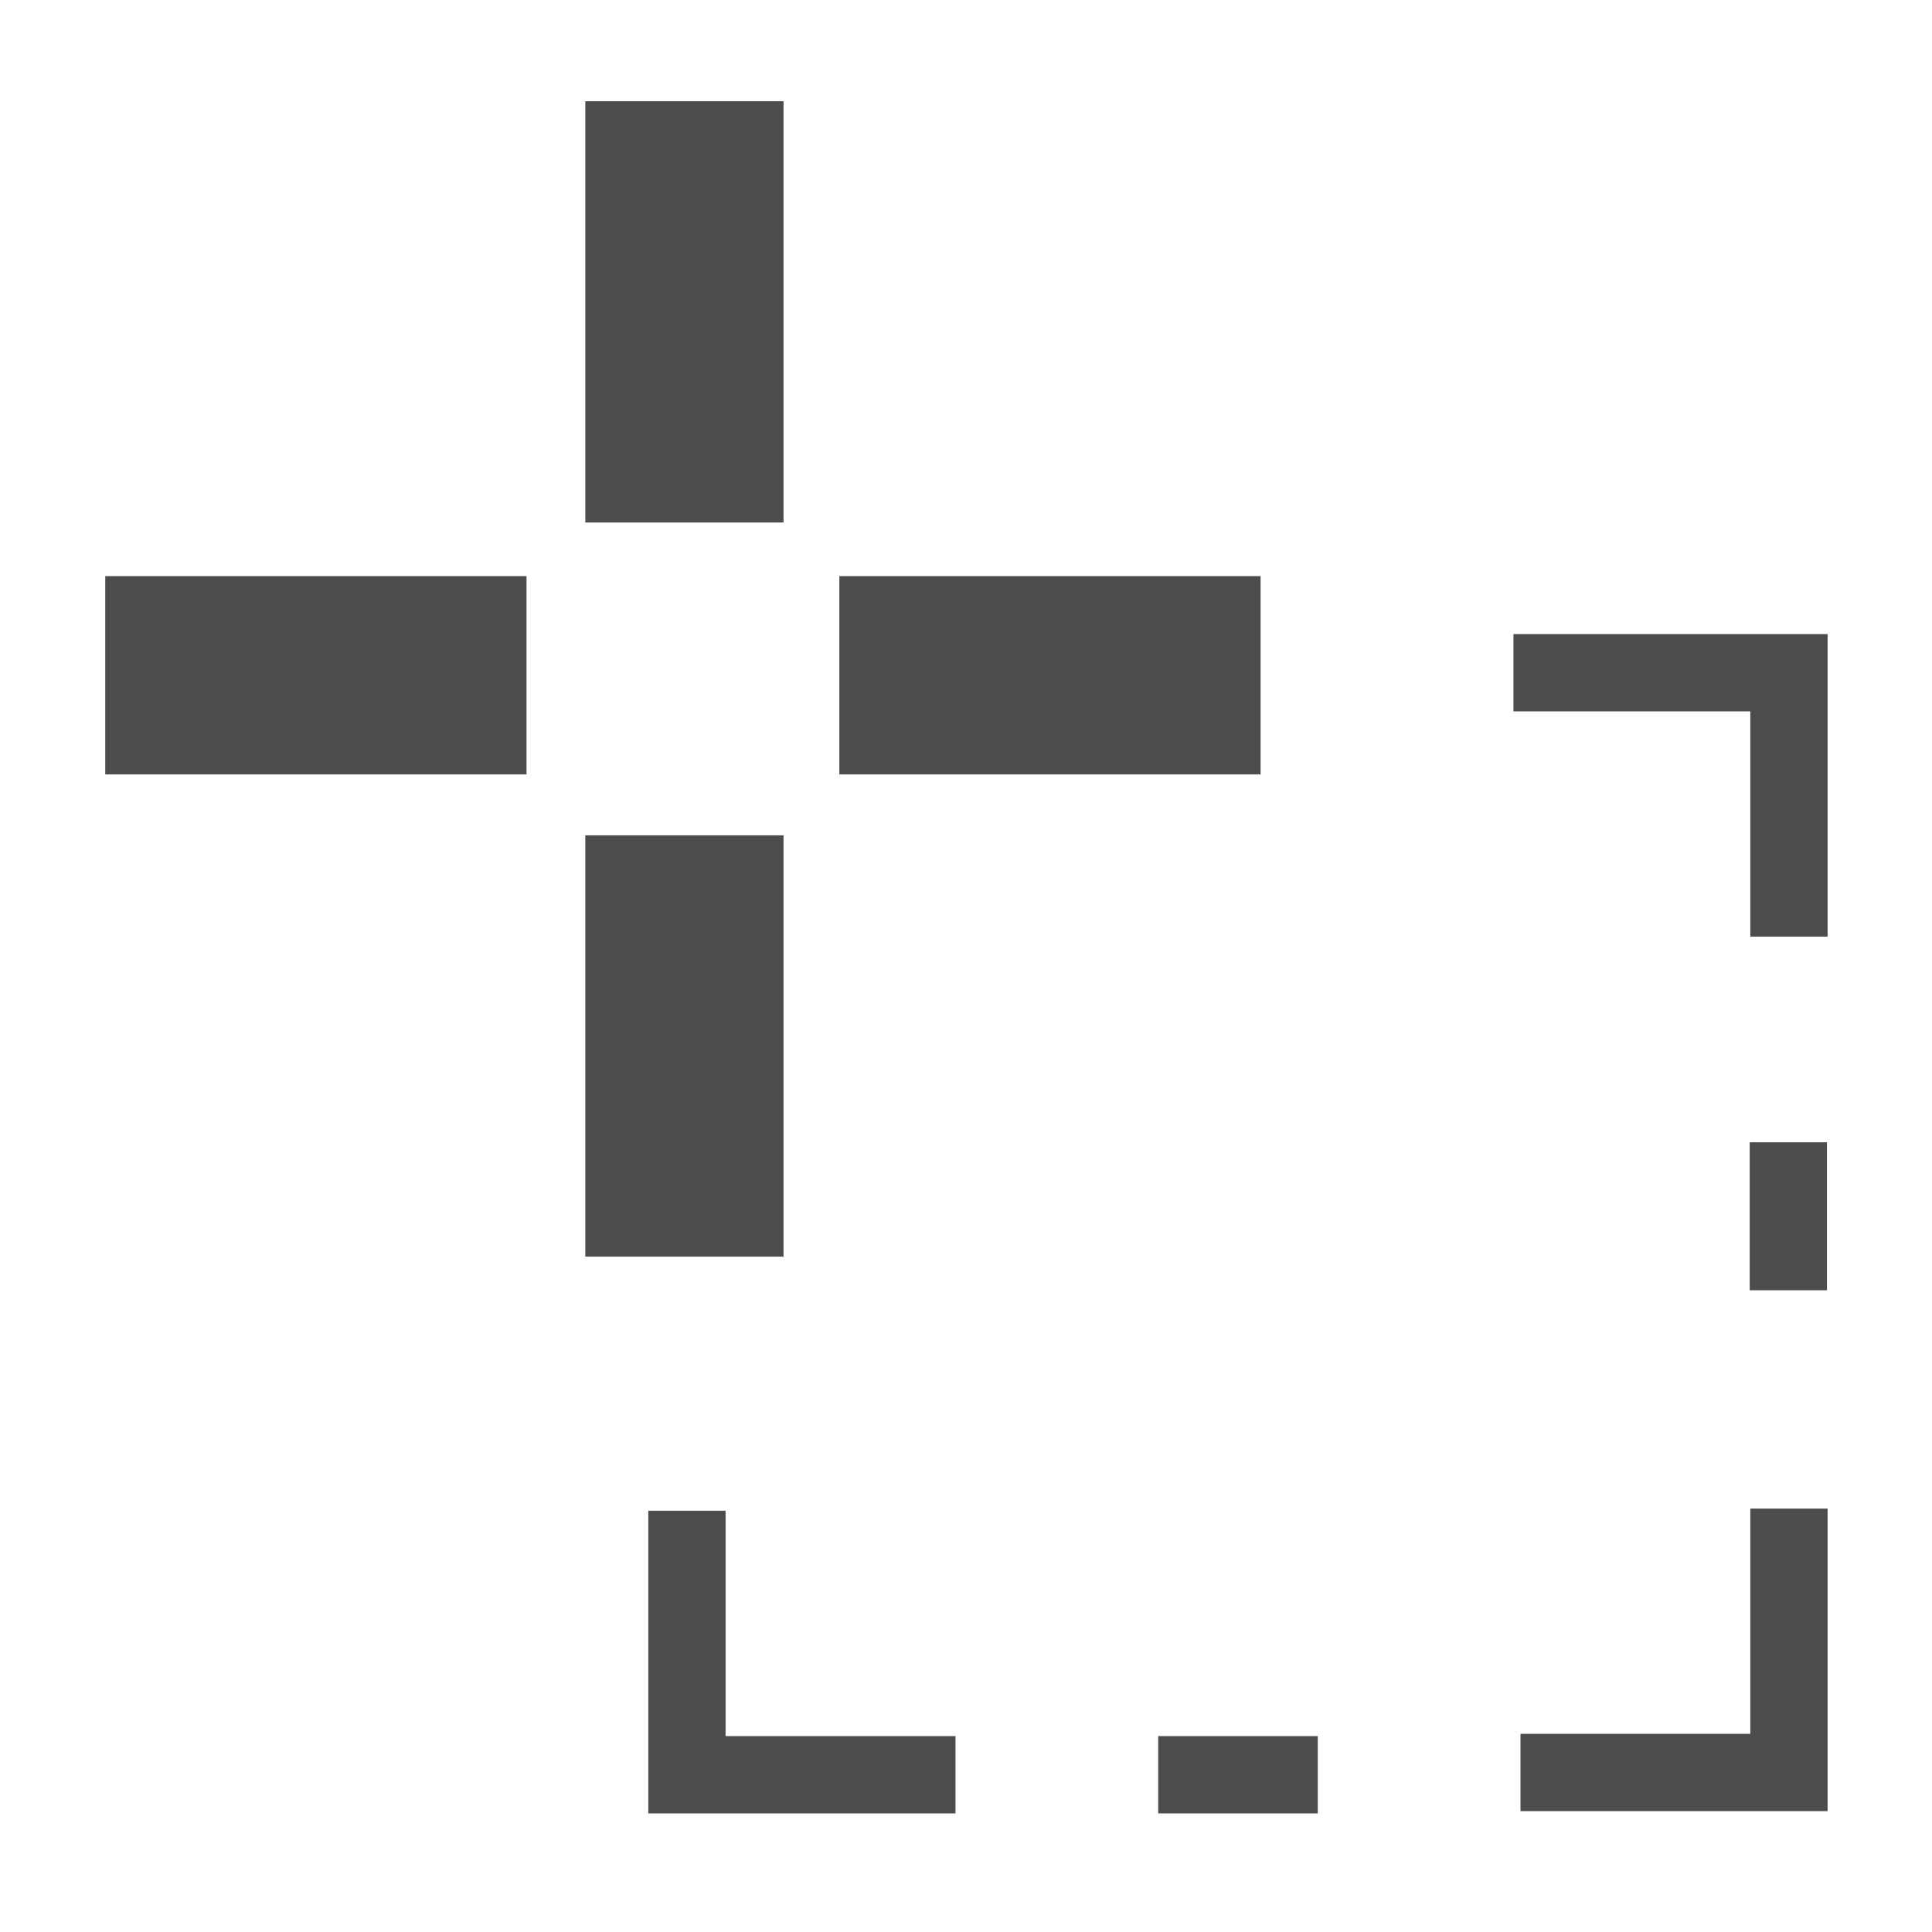 <svg width="25" height="25" viewBox="0 0 25 25" fill="none" xmlns="http://www.w3.org/2000/svg">
<path fill-rule="evenodd" clip-rule="evenodd" d="M7.574 1.31V6.761H10.139V1.31H7.574ZM1.362 7.455V10.021H6.813V7.455H1.362ZM10.861 7.455V10.021H16.312V7.455H10.861ZM19.584 8.205V9.205H22.649V12.12H23.649V8.205H19.584ZM7.574 10.809V16.261H10.139V10.809H7.574ZM22.641 14.781V16.696H23.641V14.781H22.641ZM22.649 19.521V22.436H19.675V23.436H23.649V19.521H22.649ZM8.389 19.549V23.465H12.364V22.465H9.389V19.549H8.389ZM14.987 22.465V23.465H17.052V22.465H14.987Z" fill="black" fill-opacity="0.7"/>
</svg>
